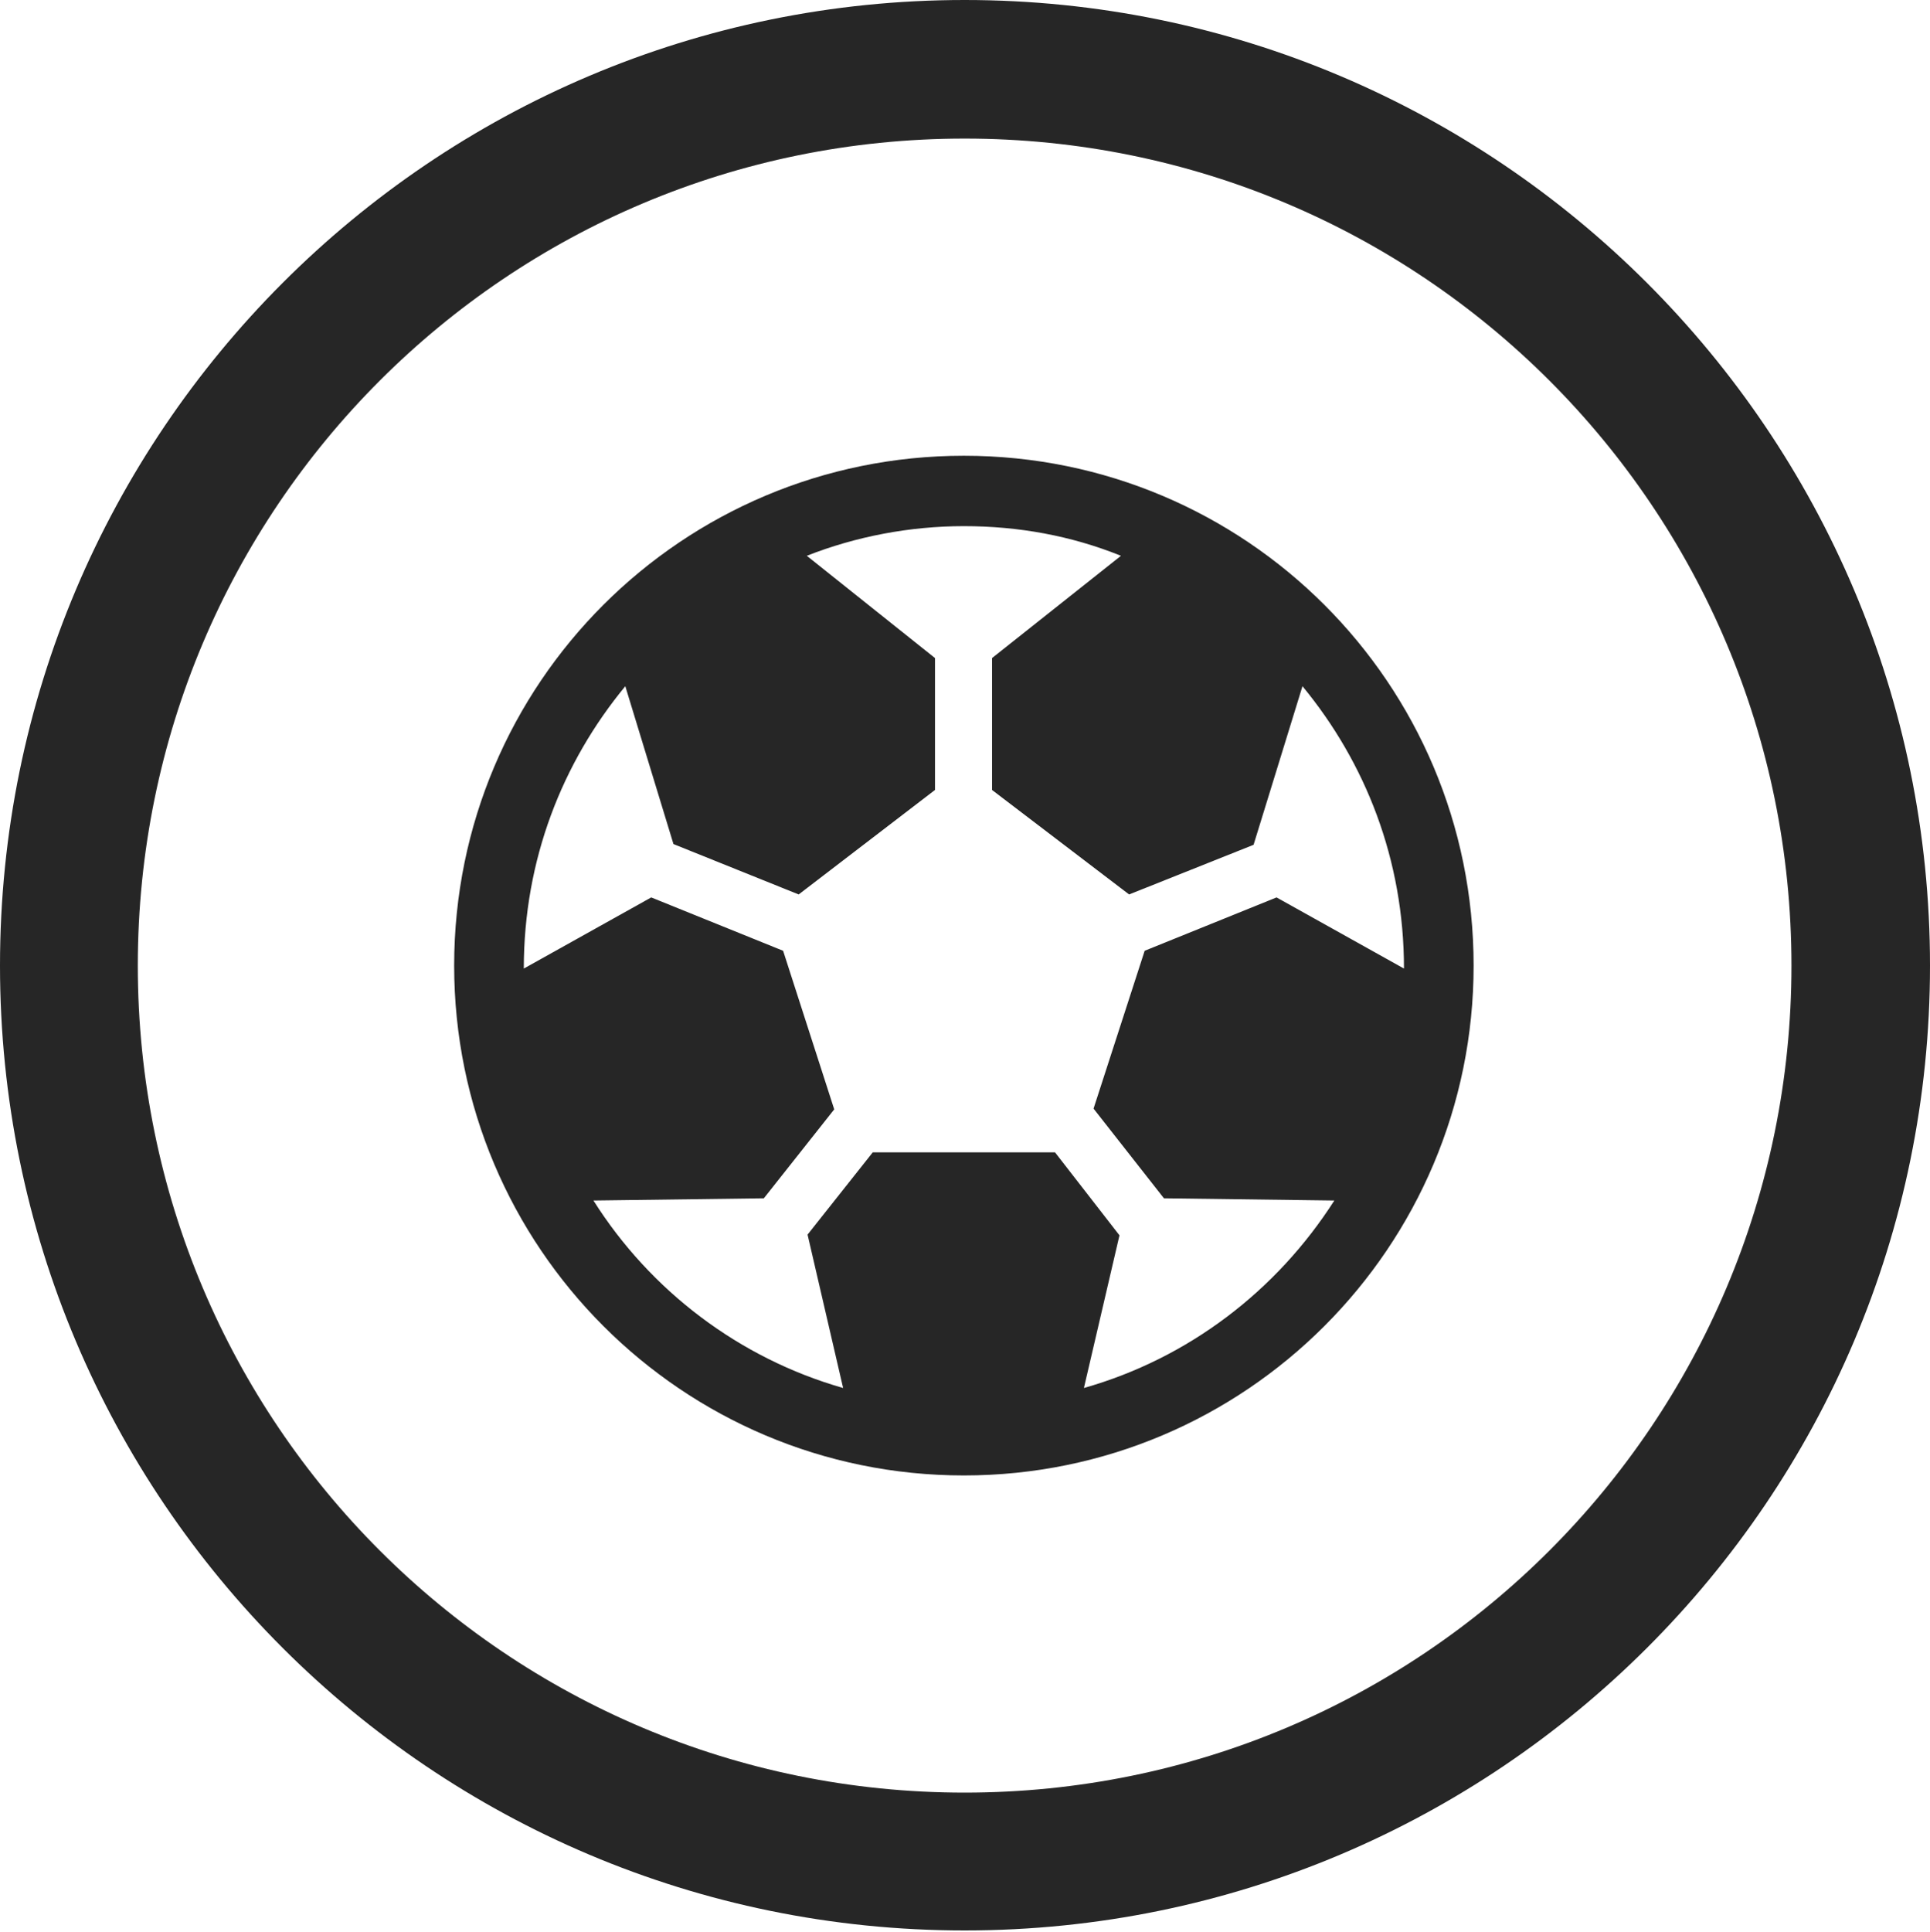 <?xml version="1.0" encoding="UTF-8"?>
<!--Generator: Apple Native CoreSVG 326-->
<!DOCTYPE svg
PUBLIC "-//W3C//DTD SVG 1.1//EN"
       "http://www.w3.org/Graphics/SVG/1.1/DTD/svg11.dtd">
<svg version="1.1" xmlns="http://www.w3.org/2000/svg" xmlns:xlink="http://www.w3.org/1999/xlink" viewBox="0 0 651.25 651.75">
 <g>
  <rect height="651.75" opacity="0" width="651.25" x="0" y="0"/>
  <path d="M325.5 651.25C505.25 651.25 651.25 505.5 651.25 325.75C651.25 146 505.25 0 325.5 0C145.75 0 0 146 0 325.75C0 505.5 145.75 651.25 325.5 651.25ZM325.5 604.75C171.25 604.75 46.5 480 46.5 325.75C46.5 171.5 171.25 46.75 325.5 46.75C479.75 46.75 604.5 171.5 604.5 325.75C604.5 480 479.75 604.75 325.5 604.75Z" fill="black" fill-opacity="0.85"/>
  <path d="M325.25 497.75C420.25 497.75 497.25 420.75 497.25 325.75C497.25 230.5 420.25 153.75 325.25 153.75C230.25 153.75 153.25 230.5 153.25 325.75C153.25 420.75 230.25 497.75 325.25 497.75ZM325.25 177.5C343.75 177.5 361.5 180.75 378.25 187.5L334.75 222L334.75 266.5L381 301.75L423 285L439.5 231.5C460.75 257.25 473.75 290 473.75 326.75L430.75 302.75L386.25 320.75L369 374L392.75 404.25L450.25 405C430.75 435.5 401 458.25 365.75 468.25L377.75 416.75L356 388.75L294.5 388.75L272.5 416.5L284.5 468.25C249.5 458.25 219.5 435.5 200.25 405L257.75 404.25L281.5 374.25L264.25 320.75L219.75 302.75L176.75 326.75C176.75 290 189.75 257.25 211 231.5L227.25 284.75L269.5 301.75L315.5 266.5L315.5 222L272.25 187.5C288.75 181 307 177.5 325.25 177.5Z" fill="black" fill-opacity="0.85"/>
 </g>
</svg>

